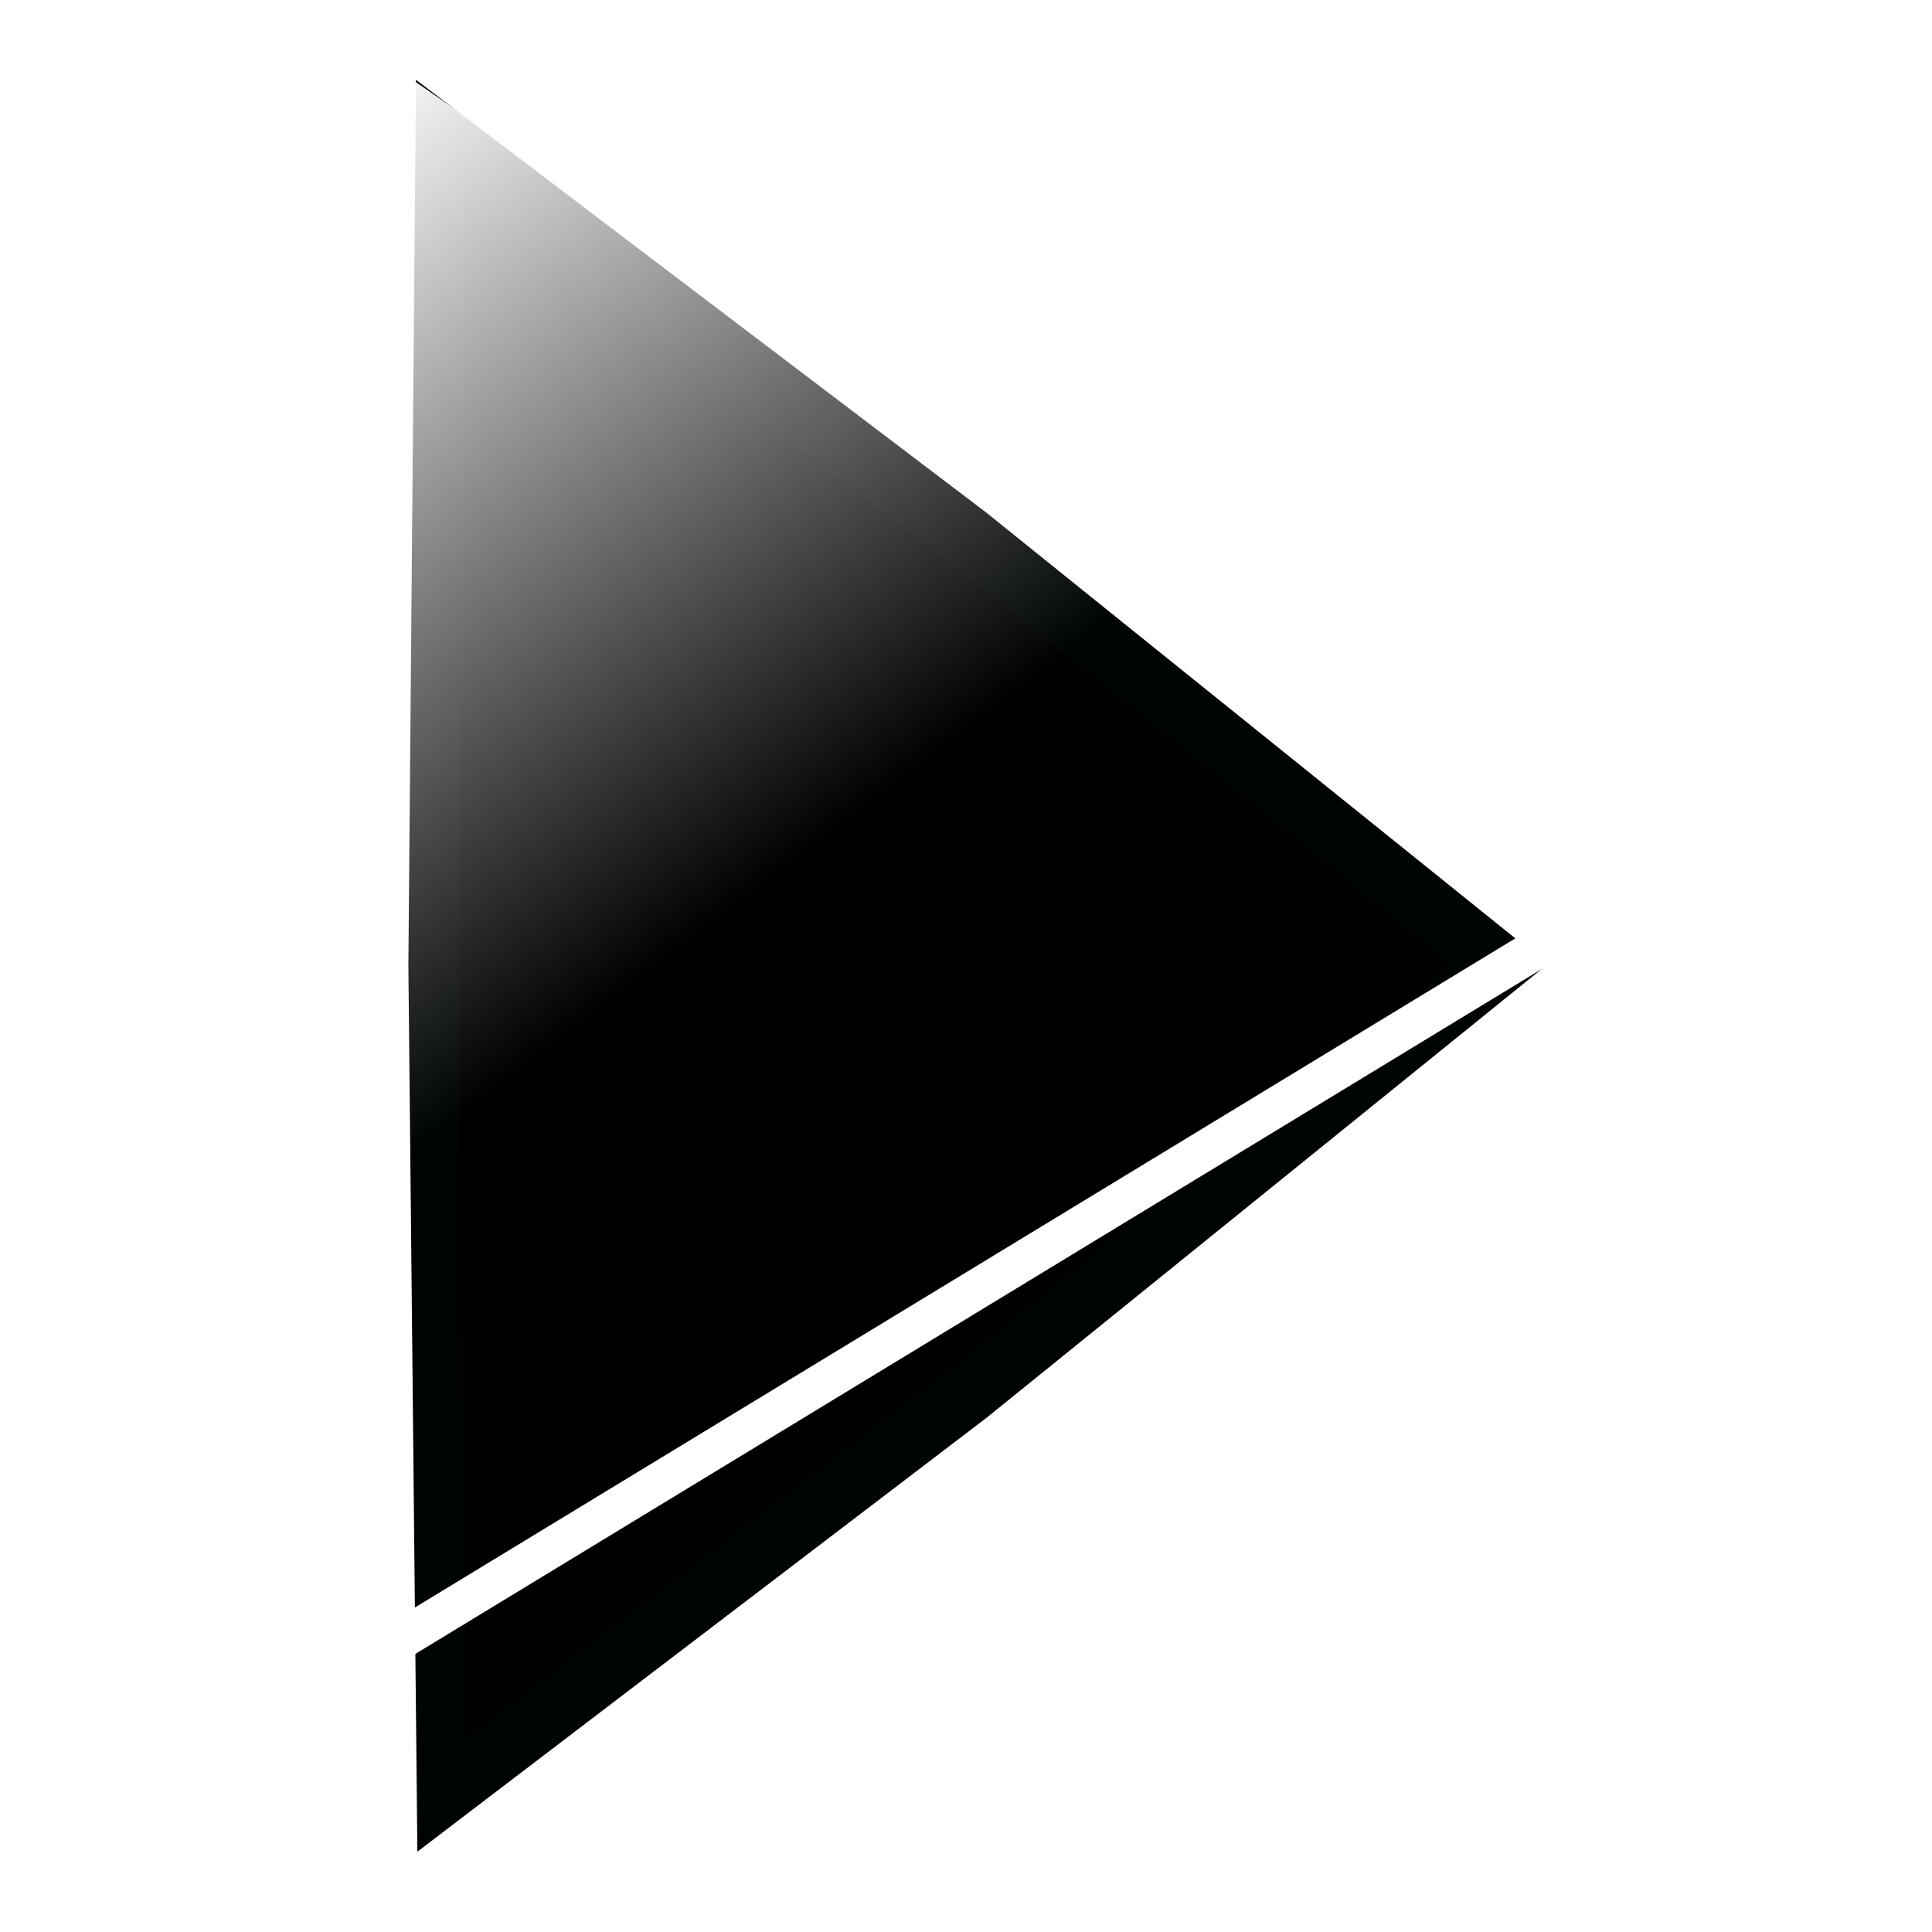 <?xml version="1.0" encoding="UTF-8" standalone="no"?>
<!-- Created with Inkscape (http://www.inkscape.org/) -->

<svg
   xmlns:dc="http://purl.org/dc/elements/1.1/"
   xmlns:cc="http://creativecommons.org/ns#"
   xmlns:rdf="http://www.w3.org/1999/02/22-rdf-syntax-ns#"
   xmlns:svg="http://www.w3.org/2000/svg"
   xmlns="http://www.w3.org/2000/svg"
   xmlns:xlink="http://www.w3.org/1999/xlink"
   xmlns:sodipodi="http://sodipodi.sourceforge.net/DTD/sodipodi-0.dtd"
   xmlns:inkscape="http://www.inkscape.org/namespaces/inkscape"
   width="48px"
   height="48px"
   id="svg147627"
   version="1.1"
   inkscape:version="0.47 r22583"
   sodipodi:docname="kf-player-play.svg"
   inkscape:export-filename="/Users/cl/work/kf3/osgi/bundles/desktop/resources/player_play_14x14.png"
   inkscape:export-xdpi="26.25"
   inkscape:export-ydpi="26.25">
  <defs
     id="defs147629">
    <linearGradient
       id="linearGradient148334"
       inkscape:collect="always">
      <stop
         id="stop148336"
         offset="0"
         style="stop-color:#aa0000;stop-opacity:0" />
      <stop
         id="stop148338"
         offset="1"
         style="stop-color:#000400;stop-opacity:0" />
    </linearGradient>
    <linearGradient
       inkscape:collect="always"
       id="linearGradient148326">
      <stop
         style="stop-color:#ffffff;stop-opacity:1;"
         offset="0"
         id="stop148328" />
      <stop
         style="stop-color:#ffffff;stop-opacity:0"
         offset="1"
         id="stop148330" />
    </linearGradient>
    <linearGradient
       inkscape:collect="always"
       id="linearGradient148218">
      <stop
         style="stop-color:#020000;stop-opacity:1;"
         offset="0"
         id="stop148220" />
      <stop
         style="stop-color:#020000;stop-opacity:0;"
         offset="1"
         id="stop148222" />
    </linearGradient>
    <linearGradient
       inkscape:collect="always"
       id="linearGradient148210">
      <stop
         style="stop-color:#aa0000;stop-opacity:0"
         offset="0"
         id="stop148212" />
      <stop
         style="stop-color:#000400;stop-opacity:0;"
         offset="1"
         id="stop148214" />
    </linearGradient>
    <linearGradient
       id="linearGradient148178">
      <stop
         style="stop-color:#000000;stop-opacity:1;"
         offset="0"
         id="stop148180" />
      <stop
         style="stop-color:#000000;stop-opacity:1"
         offset="1"
         id="stop148182" />
    </linearGradient>
    <inkscape:perspective
       sodipodi:type="inkscape:persp3d"
       inkscape:vp_x="0 : 24 : 1"
       inkscape:vp_y="0 : 1000 : 0"
       inkscape:vp_z="48 : 24 : 1"
       inkscape:persp3d-origin="24 : 16 : 1"
       id="perspective147635" />
    <linearGradient
       inkscape:collect="always"
       xlink:href="#linearGradient148334"
       id="linearGradient148216"
       x1="4.621"
       y1="12.576"
       x2="14.829"
       y2="5.531"
       gradientUnits="userSpaceOnUse" />
    <linearGradient
       inkscape:collect="always"
       xlink:href="#linearGradient148218"
       id="linearGradient148230"
       gradientUnits="userSpaceOnUse"
       x1="-6.183"
       y1="5.8"
       x2="16.151"
       y2="5.8" />
    <linearGradient
       inkscape:collect="always"
       xlink:href="#linearGradient148210"
       id="linearGradient148232"
       gradientUnits="userSpaceOnUse"
       x1="-0.239"
       y1="9.815"
       x2="16.151"
       y2="5.8" />
    <linearGradient
       inkscape:collect="always"
       xlink:href="#linearGradient148326"
       id="linearGradient148332"
       x1="-6.443"
       y1="6.291"
       x2="14.829"
       y2="5.531"
       gradientUnits="userSpaceOnUse" />
    <linearGradient
       inkscape:collect="always"
       xlink:href="#linearGradient148218"
       id="linearGradient148388"
       x1="31.857"
       y1="40.429"
       x2="40.429"
       y2="40.857"
       gradientUnits="userSpaceOnUse" />
    <filter
       inkscape:collect="always"
       id="filter148446"
       x="-0.122"
       width="1.244"
       y="-0.204"
       height="1.409">
      <feGaussianBlur
         inkscape:collect="always"
         stdDeviation="1.705"
         id="feGaussianBlur148448" />
    </filter>
  </defs>
  <sodipodi:namedview
     id="base"
     pagecolor="#ffffff"
     bordercolor="#666666"
     borderopacity="1.0"
     inkscape:pageopacity="0.0"
     inkscape:pageshadow="2"
     inkscape:zoom="1"
     inkscape:cx="8.7505969"
     inkscape:cy="23.970803"
     inkscape:current-layer="layer1"
     showgrid="true"
     inkscape:grid-bbox="true"
     inkscape:document-units="px"
     inkscape:window-width="1562"
     inkscape:window-height="867"
     inkscape:window-x="0"
     inkscape:window-y="108"
     inkscape:window-maximized="0" />
  <g
     id="layer1"
     inkscape:label="Layer 1"
     inkscape:groupmode="layer">
    <path
       sodipodi:type="star"
       style="fill:#000000;fill-opacity:1;fill-rule:nonzero;stroke:#000400;stroke-opacity:1"
       id="path147639"
       sodipodi:sides="3"
       sodipodi:cx="8.4285717"
       sodipodi:cy="5.8571429"
       sodipodi:r1="14.087916"
       sodipodi:r2="7.1989255"
       sodipodi:arg1="1.0390723"
       sodipodi:arg2="2.0862698"
       inkscape:flatsided="false"
       inkscape:rounded="0"
       inkscape:randomized="0"
       d="M 15.571,18 4.88,12.121 -5.659,5.972 4.779,-0.348 15.373,-6.4 15.627,5.799 15.571,18 z"
       transform="matrix(0.614,1.467,-1.081,0.833,20.874,6.738)" />
    <path
       transform="matrix(0.446,0.972,-0.785,0.552,17.327,4.093)"
       d="M 15.571,18 4.88,12.121 -5.659,5.972 4.779,-0.348 15.373,-6.4 15.627,5.799 15.571,18 z"
       inkscape:randomized="0"
       inkscape:rounded="0"
       inkscape:flatsided="false"
       sodipodi:arg2="2.0862698"
       sodipodi:arg1="1.0390723"
       sodipodi:r2="7.1989255"
       sodipodi:r1="14.087916"
       sodipodi:cy="5.8571429"
       sodipodi:cx="8.4285717"
       sodipodi:sides="3"
       id="path147662"
       style="fill:url(#linearGradient148332);fill-opacity:1;fill-rule:nonzero;stroke:url(#linearGradient148216);stroke-width:1.048;stroke-linecap:round;stroke-linejoin:bevel;stroke-miterlimit:4;stroke-opacity:1;stroke-dasharray:none"
       sodipodi:type="star"
       inkscape:export-xdpi="26.25"
       inkscape:export-ydpi="26.25" />
    <rect
       style="opacity:0;fill:#000000;fill-opacity:1;fill-rule:nonzero;stroke:#000400;stroke-width:0;stroke-miterlimit:4;stroke-opacity:1;stroke-dasharray:none"
       id="rect148346"
       width="35.714"
       height="8.857"
       x="-9.286"
       y="53.857"
       rx="0.255"
       ry="1.492" />
    <rect
       style="opacity:0;fill:#ffffff;fill-opacity:1;fill-rule:nonzero;stroke:#000400;stroke-width:0;stroke-miterlimit:4;stroke-opacity:1;stroke-dasharray:none"
       id="rect148348"
       width="43.714"
       height="2.714"
       x="-8.429"
       y="58.286"
       rx="0.255"
       ry="1.357" />
    <rect
       style="opacity:0;fill:#ffffff;fill-opacity:1;fill-rule:nonzero;stroke:#000400;stroke-width:0;stroke-miterlimit:4;stroke-opacity:1;stroke-dasharray:none"
       id="rect148350"
       width="23.571"
       height="8.714"
       x="-9.286"
       y="61"
       rx="0.255"
       ry="1.357" />
    <rect
       style="opacity:0;fill:#ffffff;fill-opacity:1;fill-rule:nonzero;stroke:#000400;stroke-width:0;stroke-miterlimit:4;stroke-opacity:1;stroke-dasharray:none"
       id="rect148352"
       width="3.143"
       height="5.429"
       x="-7.857"
       y="58"
       rx="0.255"
       ry="1.357" />
    <rect
       style="opacity:0;fill:#b3b3b3;fill-opacity:1;fill-rule:nonzero;stroke:#000400;stroke-width:0;stroke-miterlimit:4;stroke-opacity:1;stroke-dasharray:none"
       id="rect148354"
       width="35"
       height="8.429"
       x="-9.286"
       y="58.571"
       rx="0.255"
       ry="1.357" />
    <rect
       style="opacity:0;fill:#242400;fill-opacity:1;fill-rule:nonzero;stroke:#000400;stroke-width:0;stroke-miterlimit:4;stroke-opacity:1;stroke-dasharray:none"
       id="rect148356"
       width="46.429"
       height="10.143"
       x="-7.286"
       y="56"
       rx="0.255"
       ry="1.357" />
    <rect
       style="opacity:0;fill:#242400;fill-opacity:1;fill-rule:nonzero;stroke:#000400;stroke-width:0;stroke-miterlimit:4;stroke-opacity:1;stroke-dasharray:none"
       id="rect148366"
       width="23.286"
       height="4.857"
       x="-9.857"
       y="57.286"
       rx="0.255"
       ry="1.357" />
    <path
       sodipodi:type="star"
       style="opacity:0;fill:#808080;fill-opacity:1;fill-rule:nonzero;stroke:#000400;stroke-width:0;stroke-miterlimit:4;stroke-opacity:1;stroke-dasharray:none"
       id="path148376"
       sodipodi:sides="3"
       sodipodi:cx="-4"
       sodipodi:cy="61.285714"
       sodipodi:r1="21.121611"
       sodipodi:r2="10.793144"
       sodipodi:arg1="0.52417963"
       sodipodi:arg2="1.5713772"
       inkscape:flatsided="false"
       inkscape:rounded="0"
       inkscape:randomized="0"
       d="m 14.286,71.857 -18.292,0.222 -18.292,-0.243 8.954,-15.952 9.356,-15.72 9.338,15.73 8.935,15.963 z" />
    <rect
       style="opacity:0;fill:#00ffff;fill-opacity:1;fill-rule:nonzero;stroke:#000400;stroke-width:0;stroke-miterlimit:4;stroke-opacity:1;stroke-dasharray:none"
       id="rect148378"
       width="10.286"
       height="4.857"
       x="27.571"
       y="36.286"
       rx="0.255"
       ry="1.492" />
    <rect
       style="opacity:0;fill:url(#linearGradient148388);fill-opacity:1;fill-rule:nonzero;stroke:#000400;stroke-width:0;stroke-miterlimit:4;stroke-opacity:1;stroke-dasharray:none"
       id="rect148380"
       width="10.714"
       height="4.571"
       x="29.714"
       y="38.571"
       rx="0.255"
       ry="1.492" />
    <rect
       ry="2.038"
       rx="0.268"
       y="40.179"
       x="-4.351"
       height="1.042"
       width="37.273"
       id="rect148392"
       style="fill:#ffffff;fill-opacity:1;stroke:#000400;stroke-width:0;stroke-miterlimit:4;stroke-opacity:1;stroke-dasharray:none;filter:url(#filter148446)"
       transform="matrix(0.819,-0.498,0.243,0.966,2.394,0)" />
    <rect
       style="opacity:0;fill:#e6e6e6;fill-opacity:1;fill-rule:nonzero;stroke:#000400;stroke-width:0;stroke-linecap:round;stroke-linejoin:round;stroke-miterlimit:4;stroke-opacity:1;stroke-dasharray:none"
       id="rect148394"
       width="48.857"
       height="0.429"
       x="-34.714"
       y="59.286"
       rx="0.255"
       ry="0.429" />
    <rect
       style="opacity:0;fill:#e6e6e6;fill-opacity:1;fill-rule:nonzero;stroke:#000400;stroke-width:0;stroke-linecap:round;stroke-linejoin:round;stroke-miterlimit:4;stroke-opacity:1;stroke-dasharray:none"
       id="rect148396"
       width="0.714"
       height="1"
       x="2.857"
       y="55"
       rx="0.255"
       ry="1" />
  </g>
</svg>
